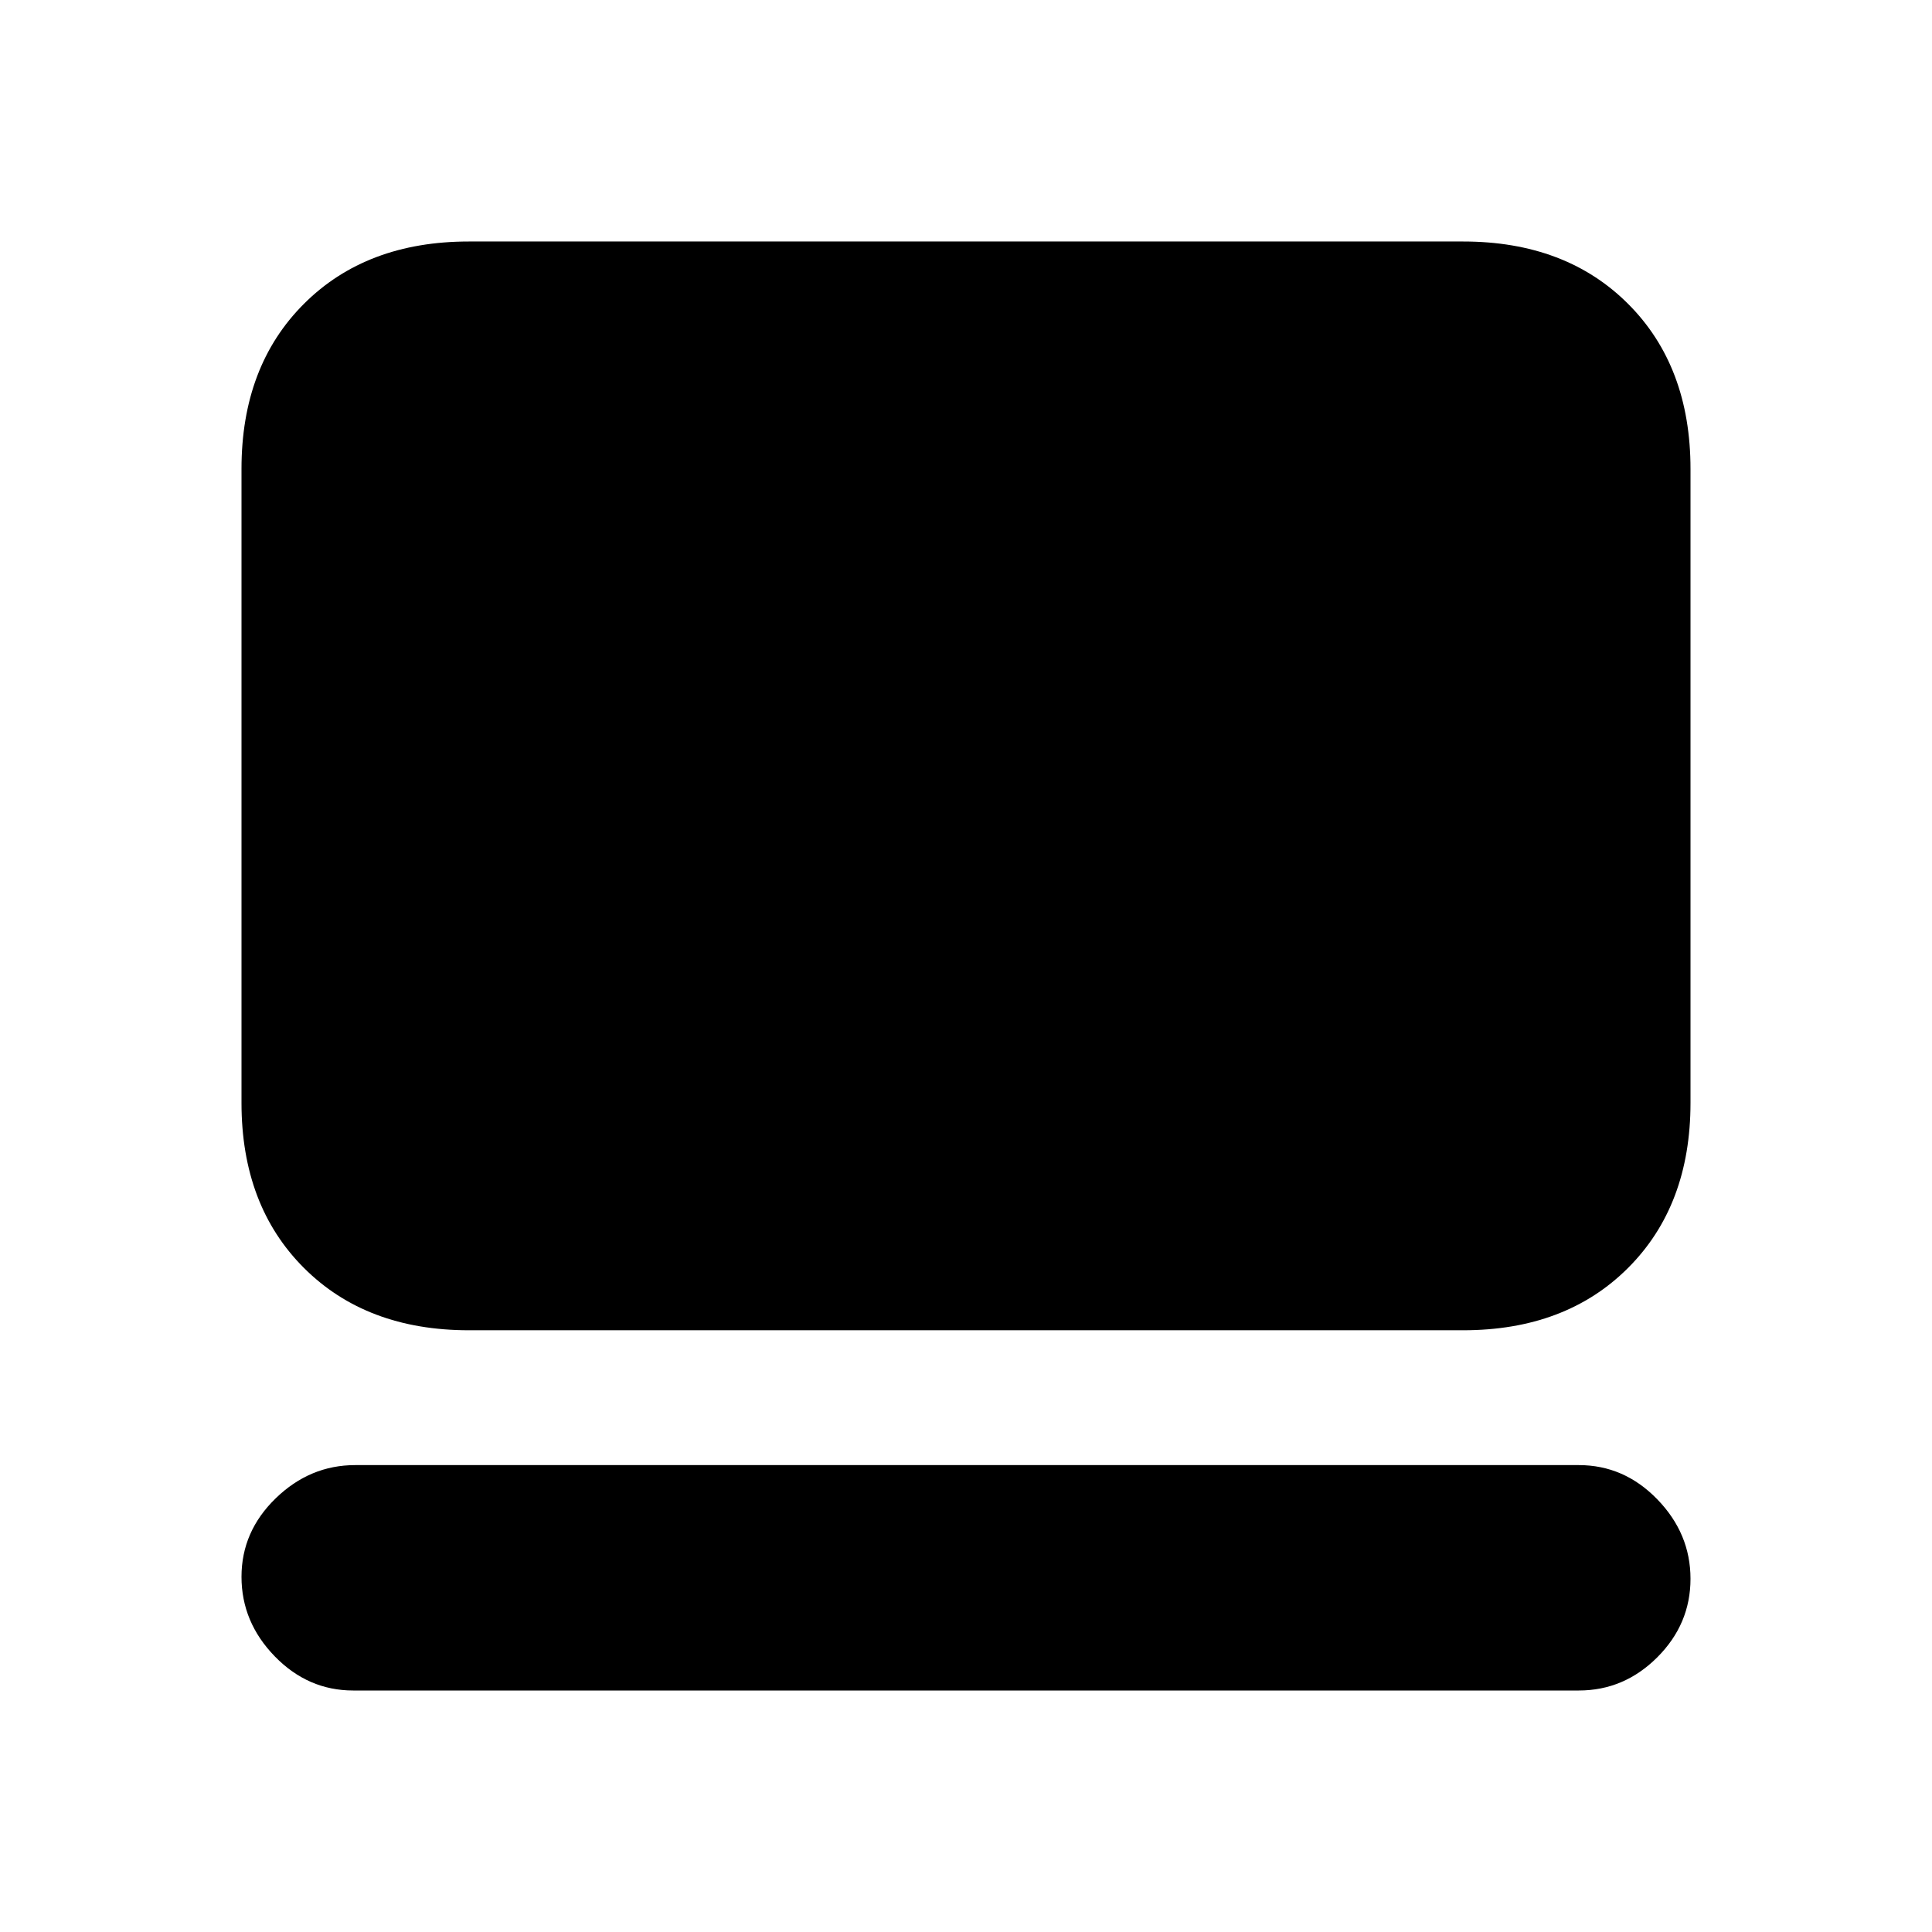 <svg xmlns="http://www.w3.org/2000/svg" height="20" viewBox="0 -960 960 960" width="20"><path d="M784.5-120h-609q-22.5 0-39-17T120-176.5q0-22.5 17-39t39.5-16.5h608q22.5 0 39 17t16.5 39.5q0 22.5-16.5 39t-39 16.5ZM233-299q-51 0-82-31t-31-82v-315q0-51 31-82t82-31h494q51 0 82 31t31 82v315q0 51-31 82t-82 31H233Z"/></svg>